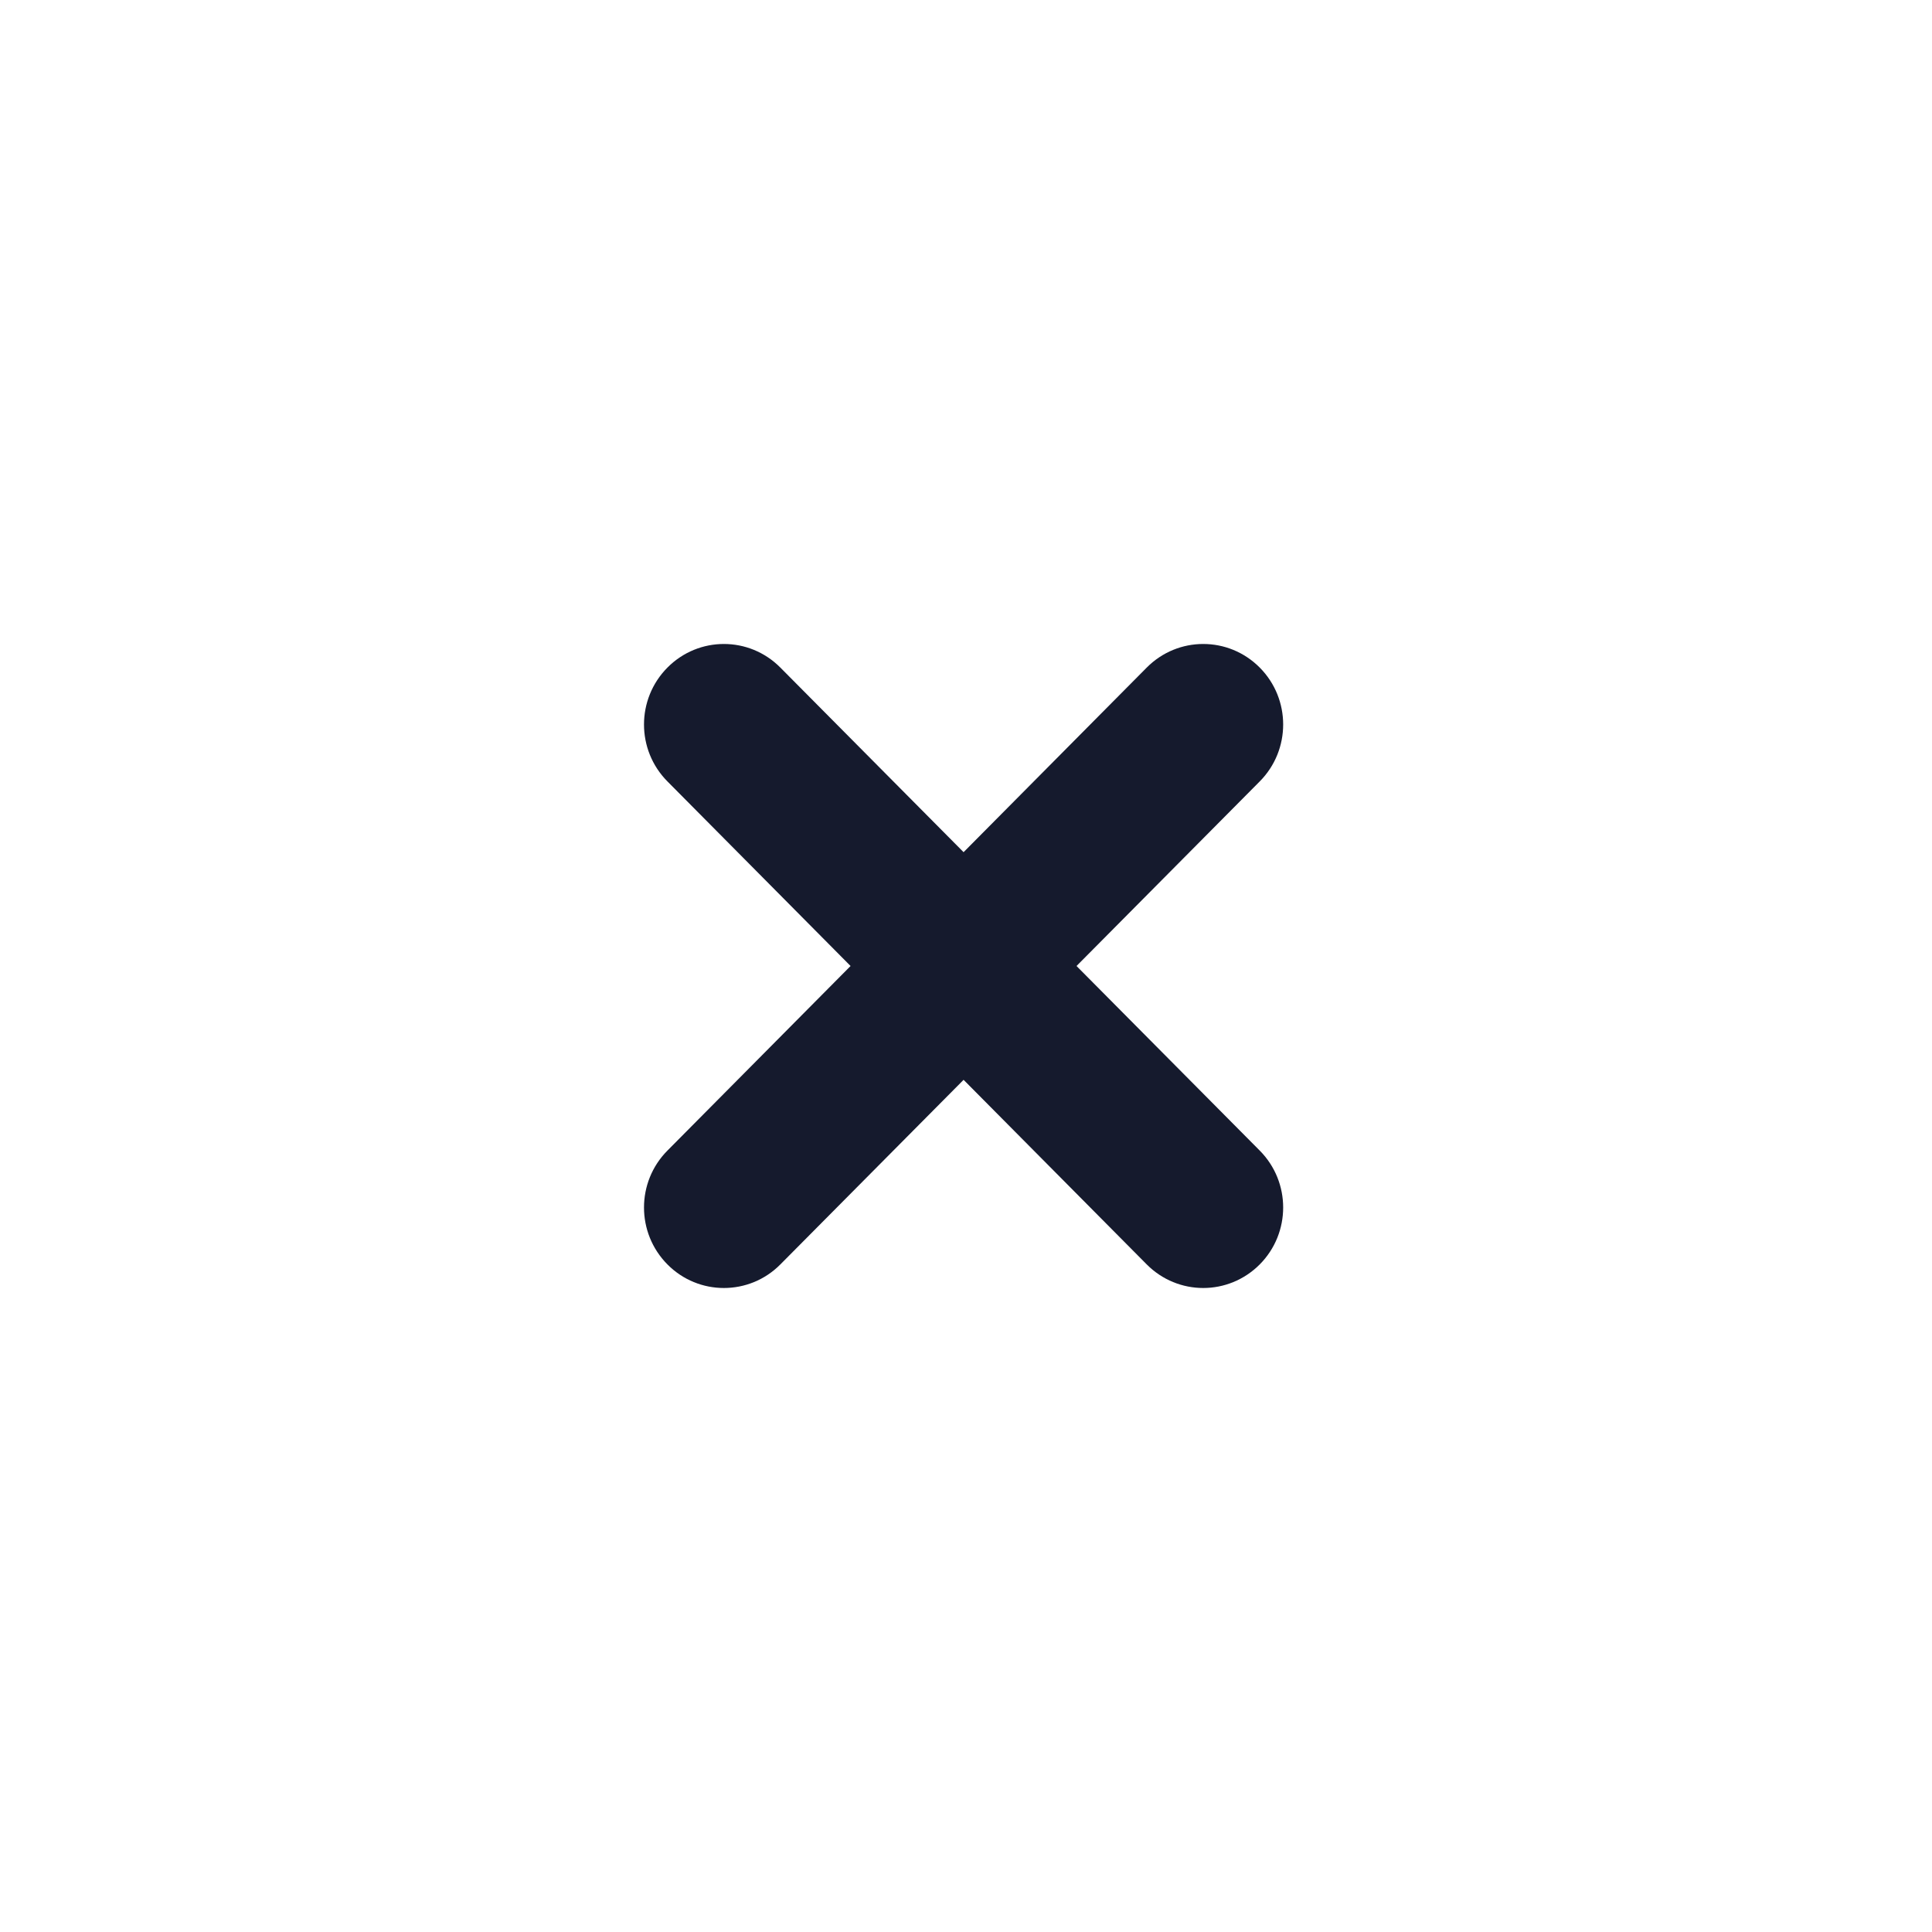 <svg width="24" height="24" viewBox="0 0 24 24" fill="none" xmlns="http://www.w3.org/2000/svg">
<path d="M15.649 9.707L13.373 12L15.649 14.293C16.037 14.684 16.037 15.316 15.649 15.707C15.455 15.902 15.201 16 14.947 16C14.693 16 14.439 15.902 14.245 15.707L11.97 13.414L9.694 15.707C9.501 15.902 9.247 16 8.992 16C8.738 16 8.484 15.902 8.291 15.707C7.903 15.316 7.903 14.684 8.291 14.293L10.566 12L8.291 9.707C7.903 9.316 7.903 8.684 8.291 8.293C8.679 7.902 9.306 7.902 9.694 8.293L11.97 10.586L14.245 8.293C14.633 7.902 15.261 7.902 15.649 8.293C16.037 8.684 16.037 9.316 15.649 9.707Z" fill="#151A2D"/>
</svg>
